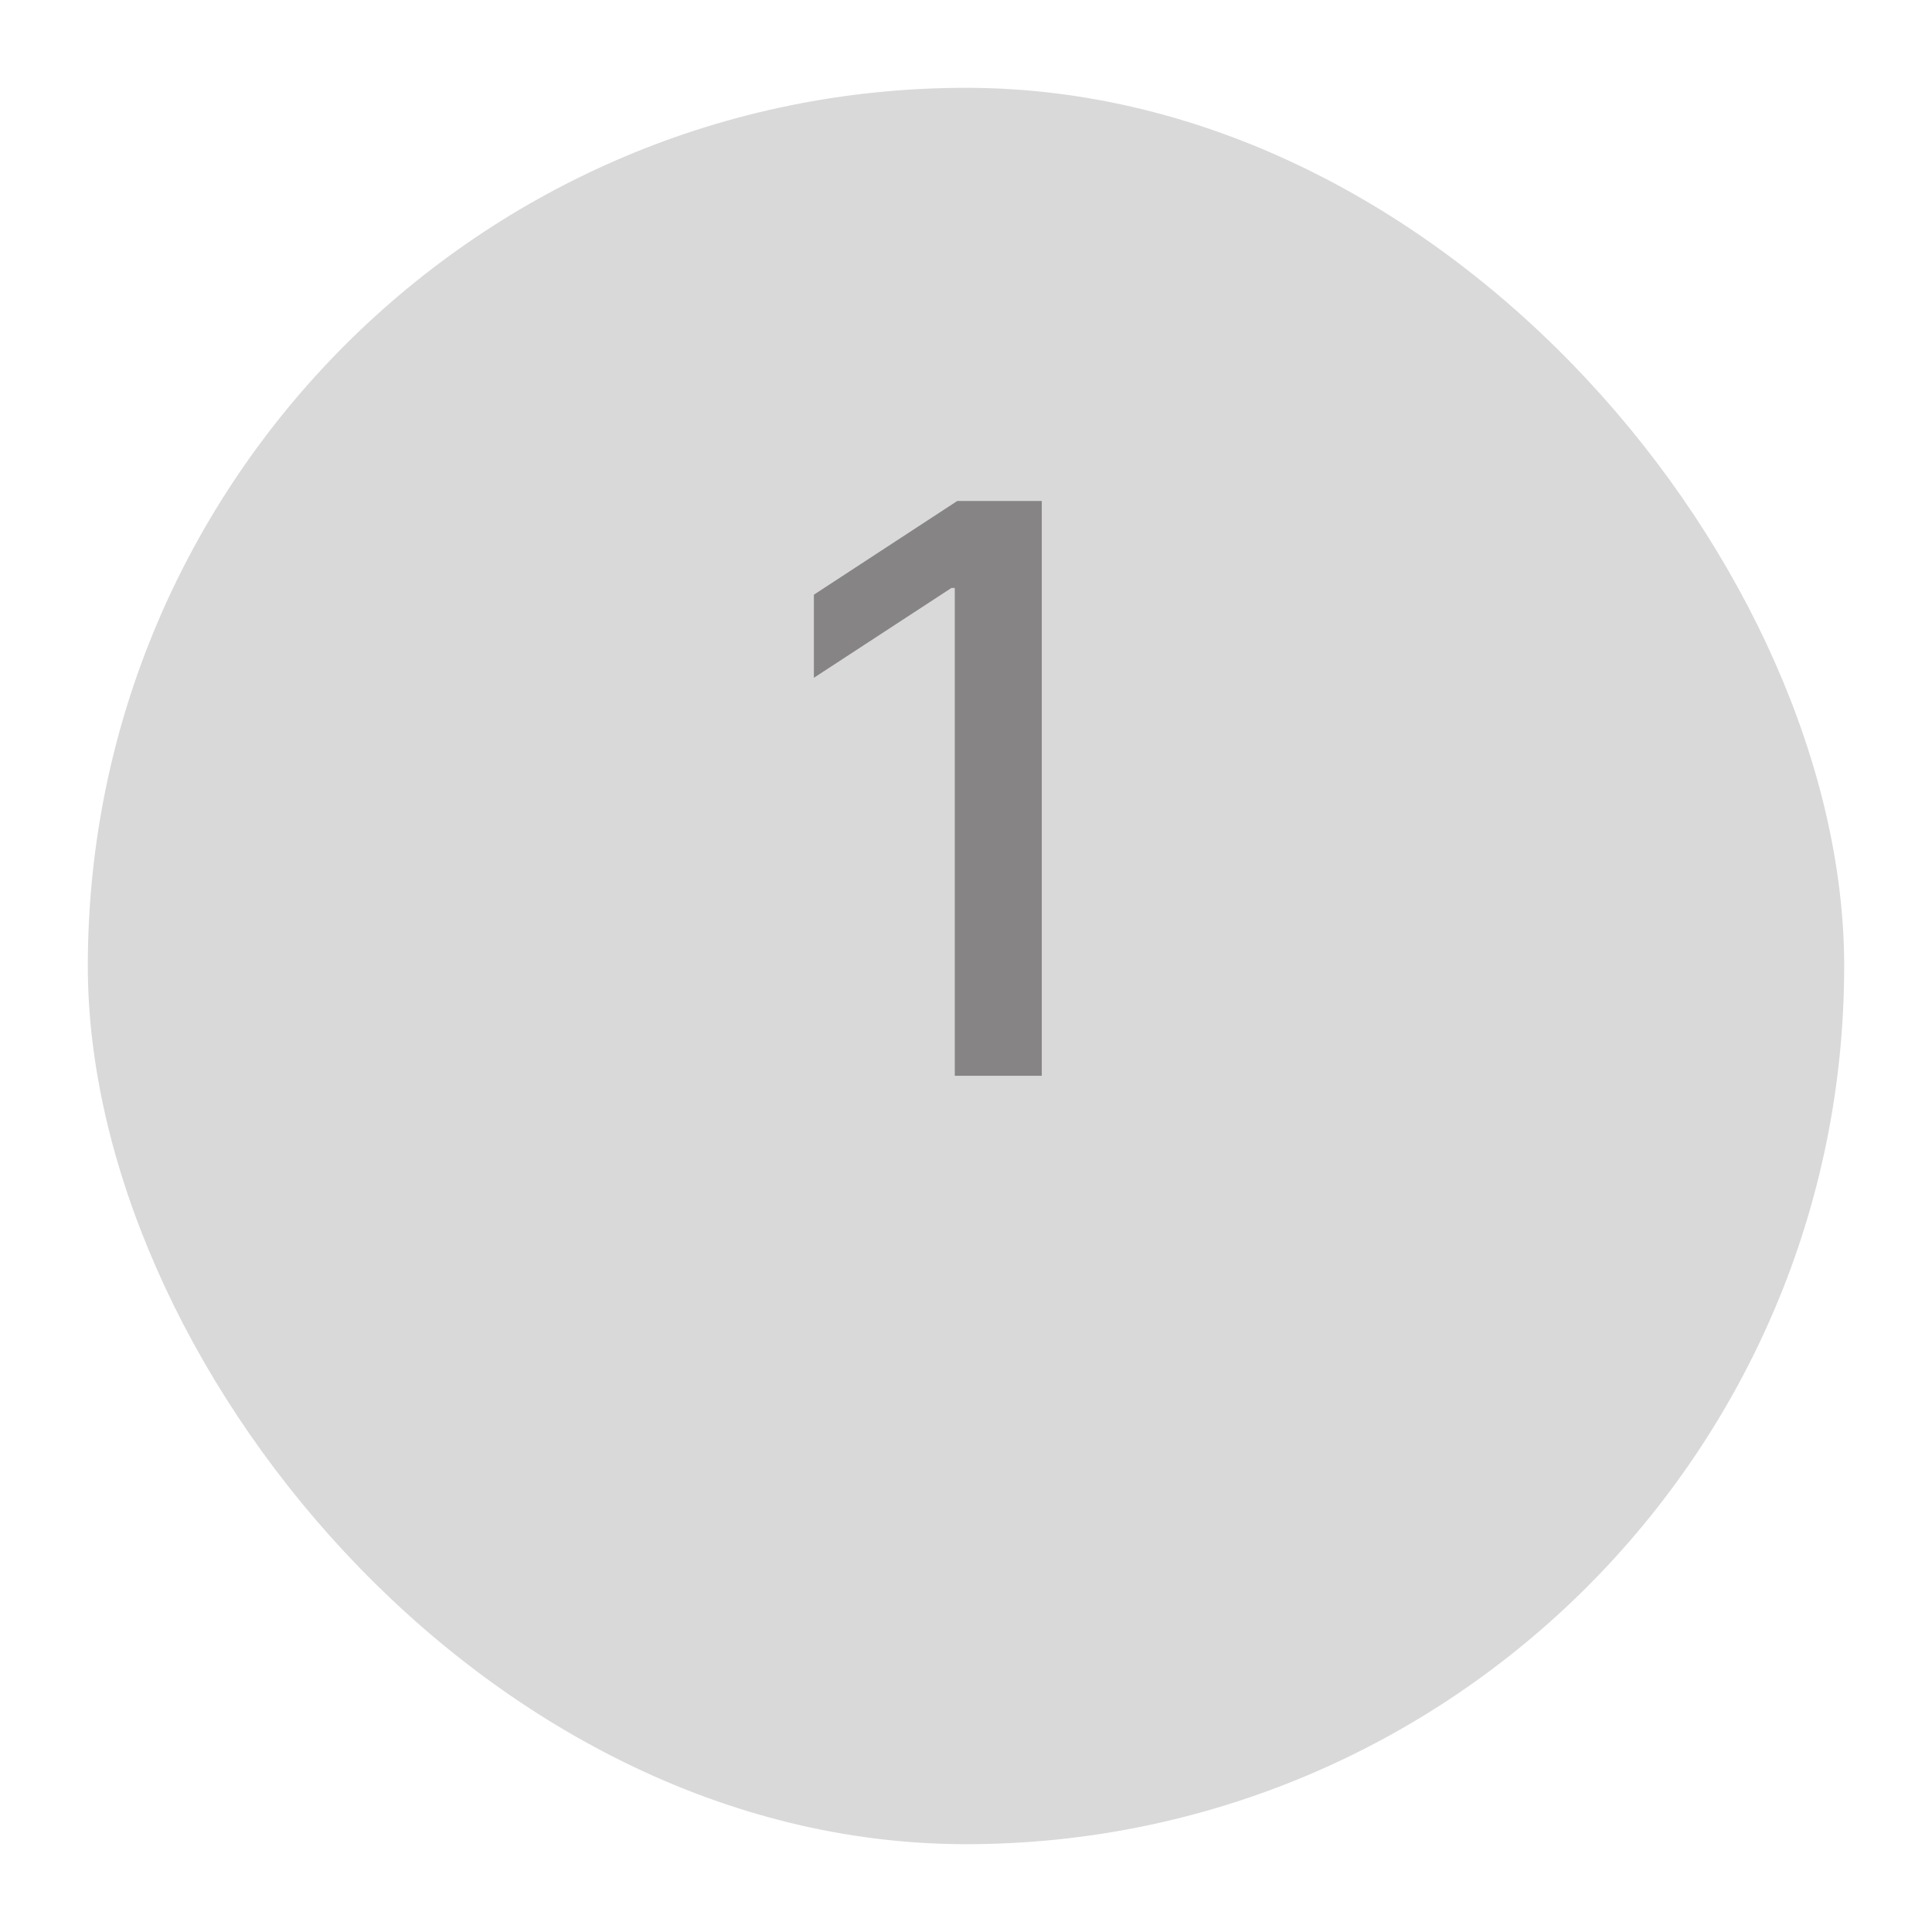 <svg width="88" height="88" viewBox="0 0 88 88" fill="none" xmlns="http://www.w3.org/2000/svg">
<g filter="url(#filter0_d_8_135)">
<rect x="4" width="80" height="80" rx="40" fill="#D9D9D9"/>
</g>
<path d="M47.452 22.818V49H43.489V26.781H43.335L37.071 30.872V27.088L43.604 22.818H47.452Z" fill="#868484"/>
<defs>
<filter id="filter0_d_8_135" x="0" y="0" width="88" height="88" filterUnits="userSpaceOnUse" color-interpolation-filters="sRGB">
<feFlood flood-opacity="0" result="BackgroundImageFix"/>
<feColorMatrix in="SourceAlpha" type="matrix" values="0 0 0 0 0 0 0 0 0 0 0 0 0 0 0 0 0 0 127 0" result="hardAlpha"/>
<feOffset dy="4"/>
<feGaussianBlur stdDeviation="2"/>
<feComposite in2="hardAlpha" operator="out"/>
<feColorMatrix type="matrix" values="0 0 0 0 0.149 0 0 0 0 0.059 0 0 0 0 0.059 0 0 0 0.81 0"/>
<feBlend mode="normal" in2="BackgroundImageFix" result="effect1_dropShadow_8_135"/>
<feBlend mode="normal" in="SourceGraphic" in2="effect1_dropShadow_8_135" result="shape"/>
</filter>
</defs>
</svg>
